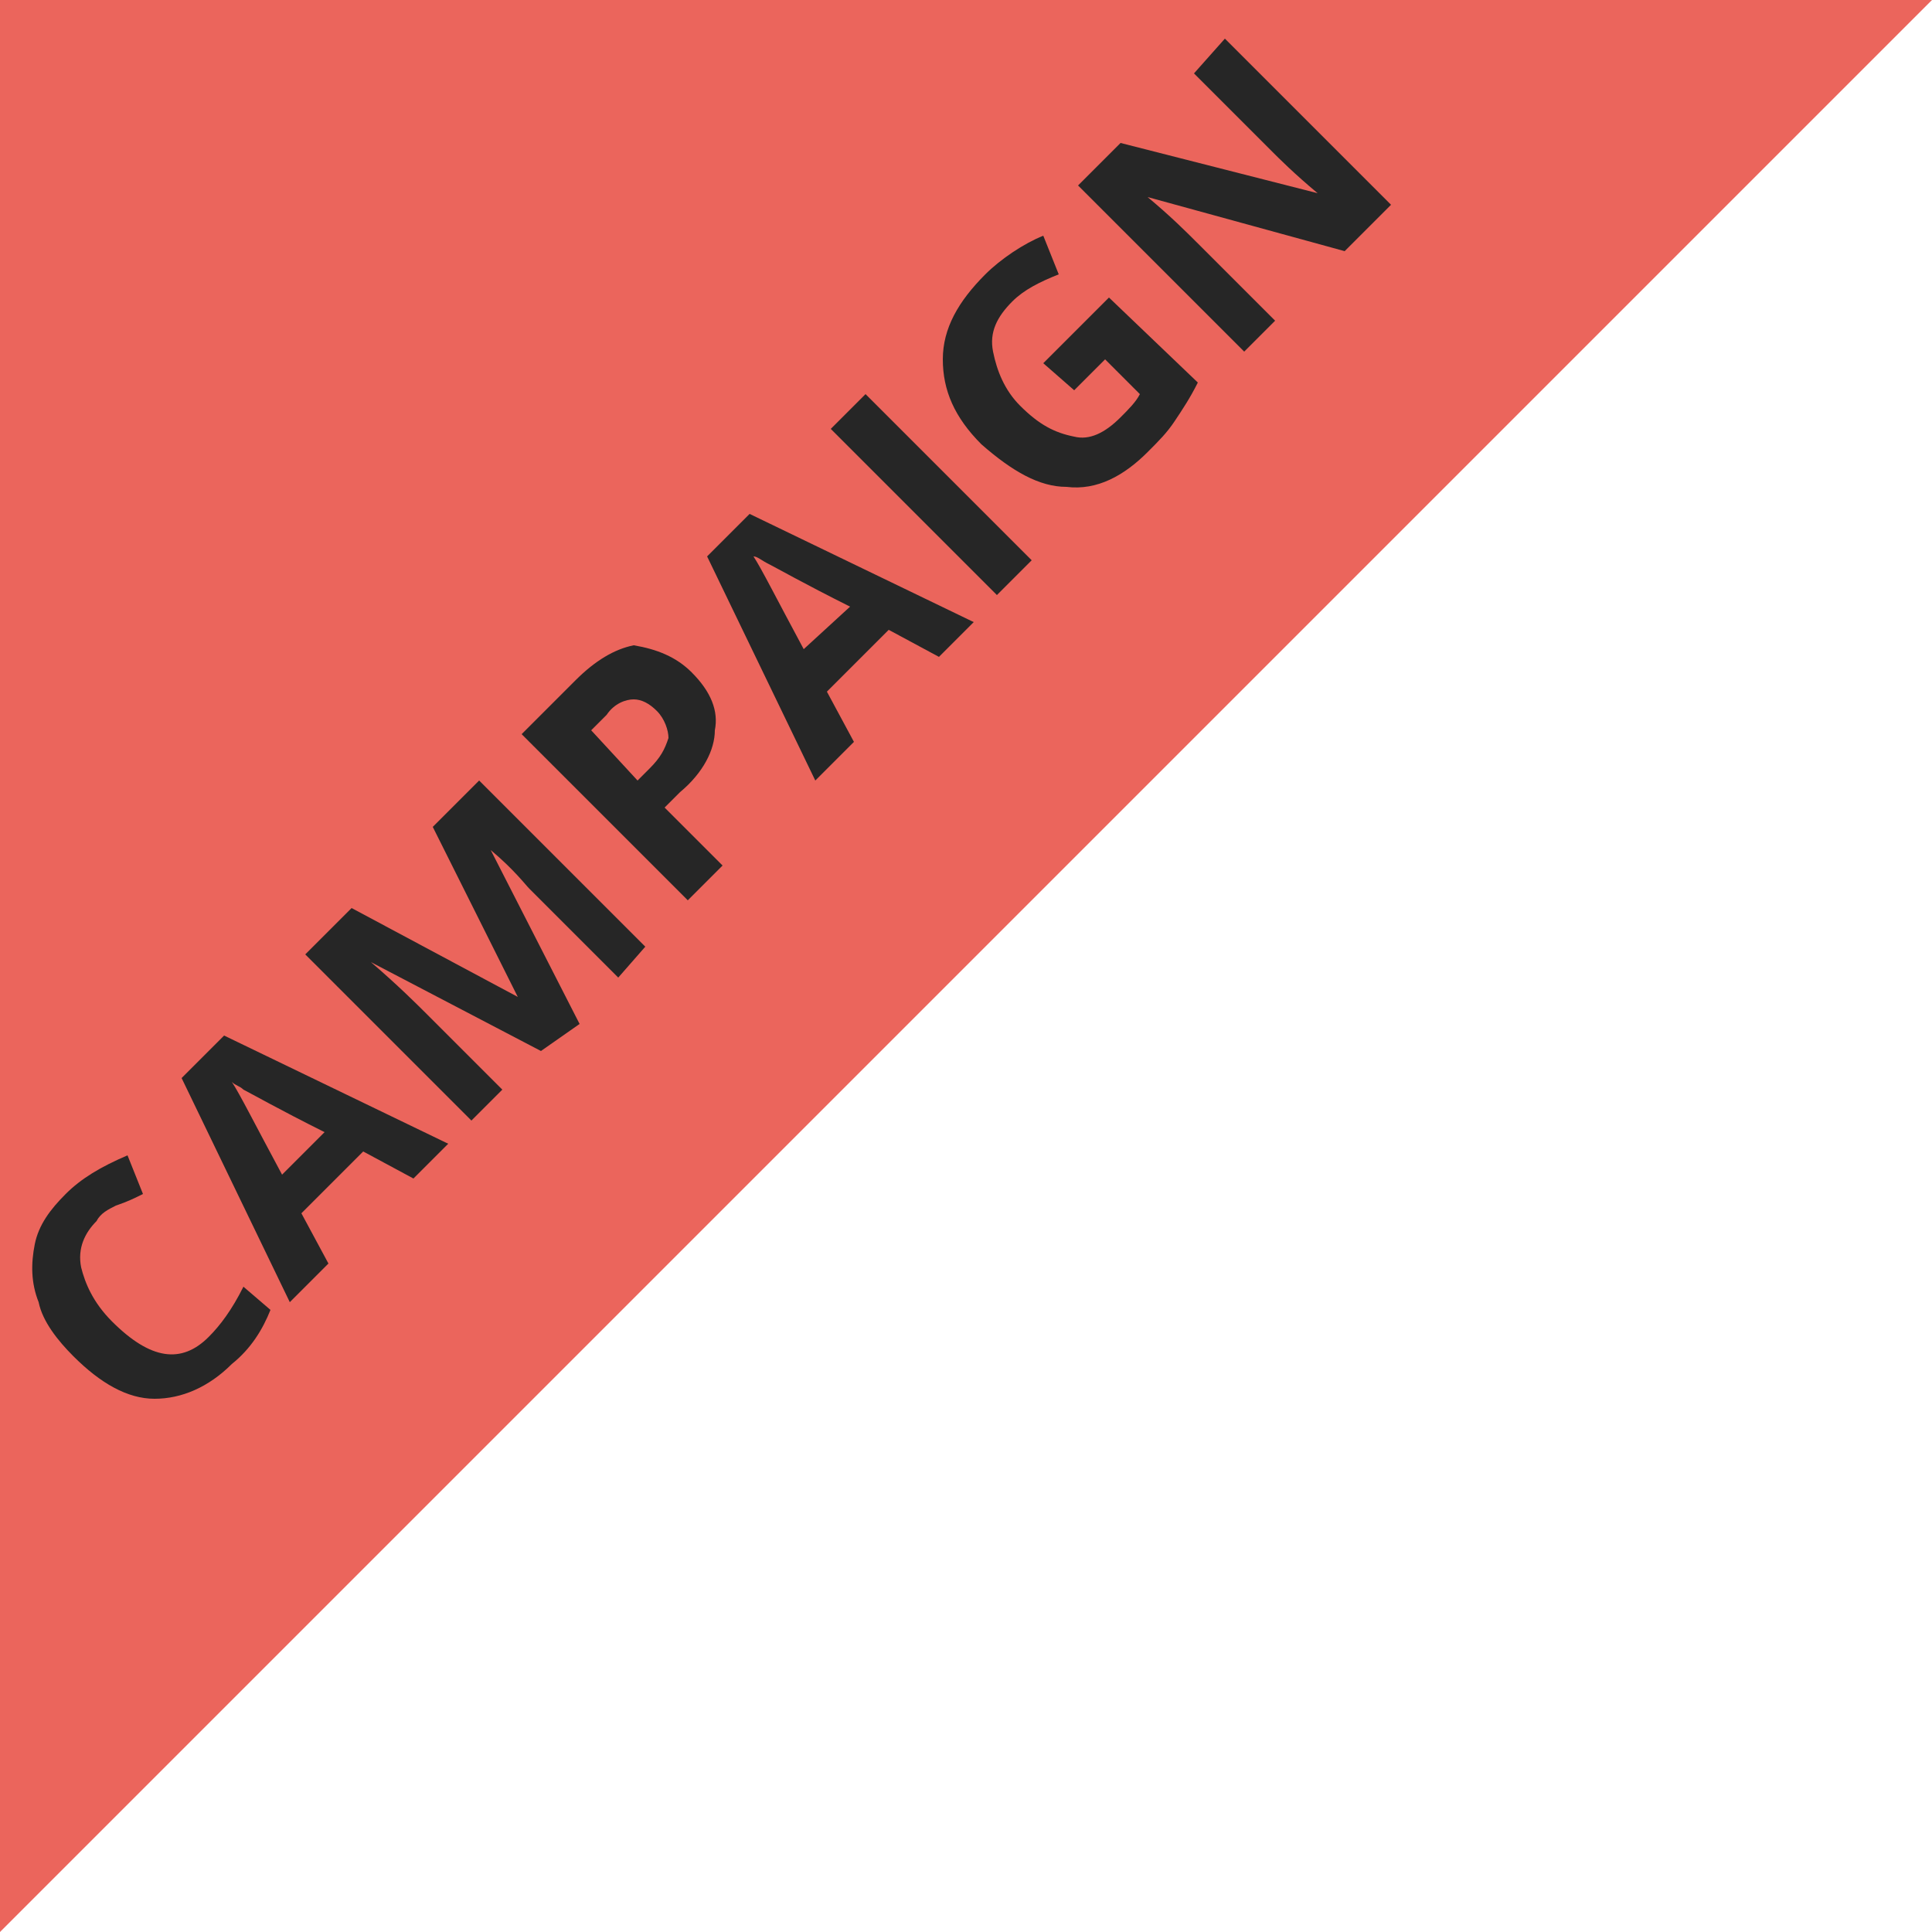 <?xml version="1.0" encoding="utf-8"?>
<!-- Generator: Adobe Illustrator 20.1.0, SVG Export Plug-In . SVG Version: 6.00 Build 0)  -->
<svg version="1.1" id="Layer_1" xmlns="http://www.w3.org/2000/svg" xmlns:xlink="http://www.w3.org/1999/xlink" x="0px" y="0px"
	 viewBox="0 0 50 50" style="enable-background:new 0 0 50 50;" xml:space="preserve">
<style type="text/css">
	.st0{fill:#EB655C;}
	.st1{display:none;}
	.st2{display:inline;fill:#FFFFFF;}
	.st3{fill:#262626;}
</style>
<polygon class="st0" points="0,0 0,50 50,0 "/>
<g class="st1">
	<path class="st2" d="M9.7,32.2l-0.9,0.9l-4.4-4.4l2.5-2.5L7.7,27l-1.6,1.6l1.1,1.1l1.5-1.5L9.5,29L8,30.5L9.7,32.2z"/>
	<path class="st2" d="M11.4,21.7l2.9,2.9c0.3,0.3,0.5,0.7,0.6,1.1s0.1,0.8-0.1,1.2c-0.1,0.4-0.4,0.8-0.8,1.2
		c-0.6,0.6-1.2,0.9-1.8,0.9s-1.2-0.2-1.7-0.7l-2.8-2.8l0.9-0.9l2.7,2.7c0.3,0.3,0.7,0.5,1,0.5s0.6-0.1,0.9-0.4
		c0.3-0.3,0.4-0.6,0.4-0.9s-0.2-0.6-0.5-1l-2.7-2.7L11.4,21.7z"/>
	<path class="st2" d="M20.8,21.1l-1.2,1.2l-5.3-1.4l0,0c0.6,0.6,1.1,1,1.3,1.2l2.1,2.1L16.9,25l-4.4-4.4l1.2-1.2l5.2,1.4l0,0
		c-0.6-0.5-1-0.9-1.3-1.2l-2.1-2.1l0.8-0.8L20.8,21.1z"/>
	<path class="st2" d="M23.3,14.1c0.7,0.7,1.1,1.5,1,2.3c0,0.8-0.4,1.6-1.2,2.4L21.9,20l-4.4-4.4l1.4-1.4c0.7-0.7,1.5-1.1,2.2-1.1
		S22.6,13.4,23.3,14.1z M22.3,15.1c-0.9-0.9-1.8-1-2.7-0.2l-0.5,0.5l2.9,2.9l0.4-0.4C23.3,17,23.3,16.1,22.3,15.1z"/>
	<path class="st2" d="M29,12.9l-2.5,2.5L22,11l2.5-2.5l0.8,0.8l-1.6,1.6l1,1l1.5-1.5l0.8,0.8l-1.5,1.5l1.1,1.1l1.6-1.6L29,12.9z"/>
	<path class="st2" d="M31.3,6.1c0.7,0.7,1.1,1.5,1,2.3s-0.4,1.6-1.2,2.4L29.9,12l-4.4-4.4l1.4-1.4c0.7-0.7,1.5-1.1,2.2-1.1
		S30.6,5.4,31.3,6.1z M30.4,7.1c-0.9-0.9-1.8-1-2.7-0.2l-0.5,0.5l2.9,2.9l0.4-0.4C31.4,9,31.3,8,30.4,7.1z"/>
</g>
<g>
	<path class="st3" d="M2.5,31.6c-0.3,0.3-0.5,0.7-0.4,1.2c0.1,0.4,0.3,0.9,0.8,1.4c1,1,1.8,1.1,2.5,0.4c0.3-0.3,0.6-0.7,0.9-1.3
		L7,33.9c-0.2,0.5-0.5,1-1,1.4c-0.6,0.6-1.3,0.9-2,0.9s-1.4-0.4-2.1-1.1c-0.4-0.4-0.8-0.9-0.9-1.4c-0.2-0.5-0.2-1-0.1-1.5
		c0.1-0.5,0.4-0.9,0.8-1.3c0.4-0.4,0.9-0.7,1.6-1l0.4,1C3.5,31,3.3,31.1,3,31.2C2.8,31.3,2.6,31.4,2.5,31.6z"/>
	<path class="st3" d="M10.7,30.5l-1.3-0.7l-1.6,1.6l0.7,1.3l-1,1l-2.8-5.8l1.1-1.1l5.8,2.8L10.7,30.5z M8.4,29.3
		c-1.2-0.6-1.9-1-2.1-1.1C6.2,28.1,6.1,28.1,6,28c0.2,0.3,0.6,1.1,1.3,2.4L8.4,29.3z"/>
	<path class="st3" d="M14,27.2l-4.4-2.3l0,0c0.7,0.6,1.2,1.1,1.4,1.3l2,2L12.2,29l-4.3-4.3l1.2-1.2l4.3,2.3l0,0l-2.2-4.4l1.2-1.2
		l4.3,4.3L16,25.3l-2-2c-0.1-0.1-0.2-0.2-0.3-0.3s-0.4-0.5-1-1l0,0l2.3,4.5L14,27.2z"/>
	<path class="st3" d="M17.9,17.4c0.5,0.5,0.7,1,0.6,1.5c0,0.5-0.3,1.1-0.9,1.6l-0.4,0.4l1.5,1.5l-0.9,0.9l-4.3-4.3l1.4-1.4
		c0.5-0.5,1-0.8,1.5-0.9C17,16.8,17.5,17,17.9,17.4z M16.5,20.2l0.3-0.3c0.3-0.3,0.4-0.5,0.5-0.8c0-0.2-0.1-0.5-0.3-0.7
		c-0.2-0.2-0.4-0.3-0.6-0.3s-0.5,0.1-0.7,0.4l-0.4,0.4L16.5,20.2z"/>
	<path class="st3" d="M24.3,17L23,16.3l-1.6,1.6l0.7,1.3l-1,1l-2.8-5.8l1.1-1.1l5.8,2.8L24.3,17z M22,15.7c-1.2-0.6-1.9-1-2.1-1.1
		c-0.2-0.1-0.3-0.2-0.4-0.2c0.2,0.3,0.6,1.1,1.3,2.4L22,15.7z"/>
	<path class="st3" d="M25.8,15.4l-4.3-4.3l0.9-0.9l4.3,4.3L25.8,15.4z"/>
	<path class="st3" d="M27,9.4l1.7-1.7L31,9.9c-0.2,0.4-0.4,0.7-0.6,1c-0.2,0.3-0.4,0.5-0.7,0.8c-0.6,0.6-1.3,1-2.1,0.9
		c-0.7,0-1.4-0.4-2.2-1.1c-0.7-0.7-1-1.4-1-2.2c0-0.8,0.4-1.5,1.1-2.2c0.4-0.4,1-0.8,1.5-1l0.4,1c-0.5,0.2-0.9,0.4-1.2,0.7
		c-0.4,0.4-0.6,0.8-0.5,1.3s0.3,1,0.7,1.4c0.5,0.5,0.9,0.7,1.4,0.8c0.4,0.1,0.8-0.1,1.2-0.5c0.2-0.2,0.4-0.4,0.5-0.6l-0.9-0.9
		l-0.8,0.8L27,9.4z"/>
	<path class="st3" d="M36,5.3l-1.2,1.2l-5.1-1.4l0,0c0.6,0.5,1,0.9,1.3,1.2l2,2l-0.8,0.8l-4.3-4.3L29,3.7L34.1,5l0,0
		c-0.6-0.5-1-0.9-1.2-1.1l-2-2L31.7,1L36,5.3z"/>
</g>
</svg>
